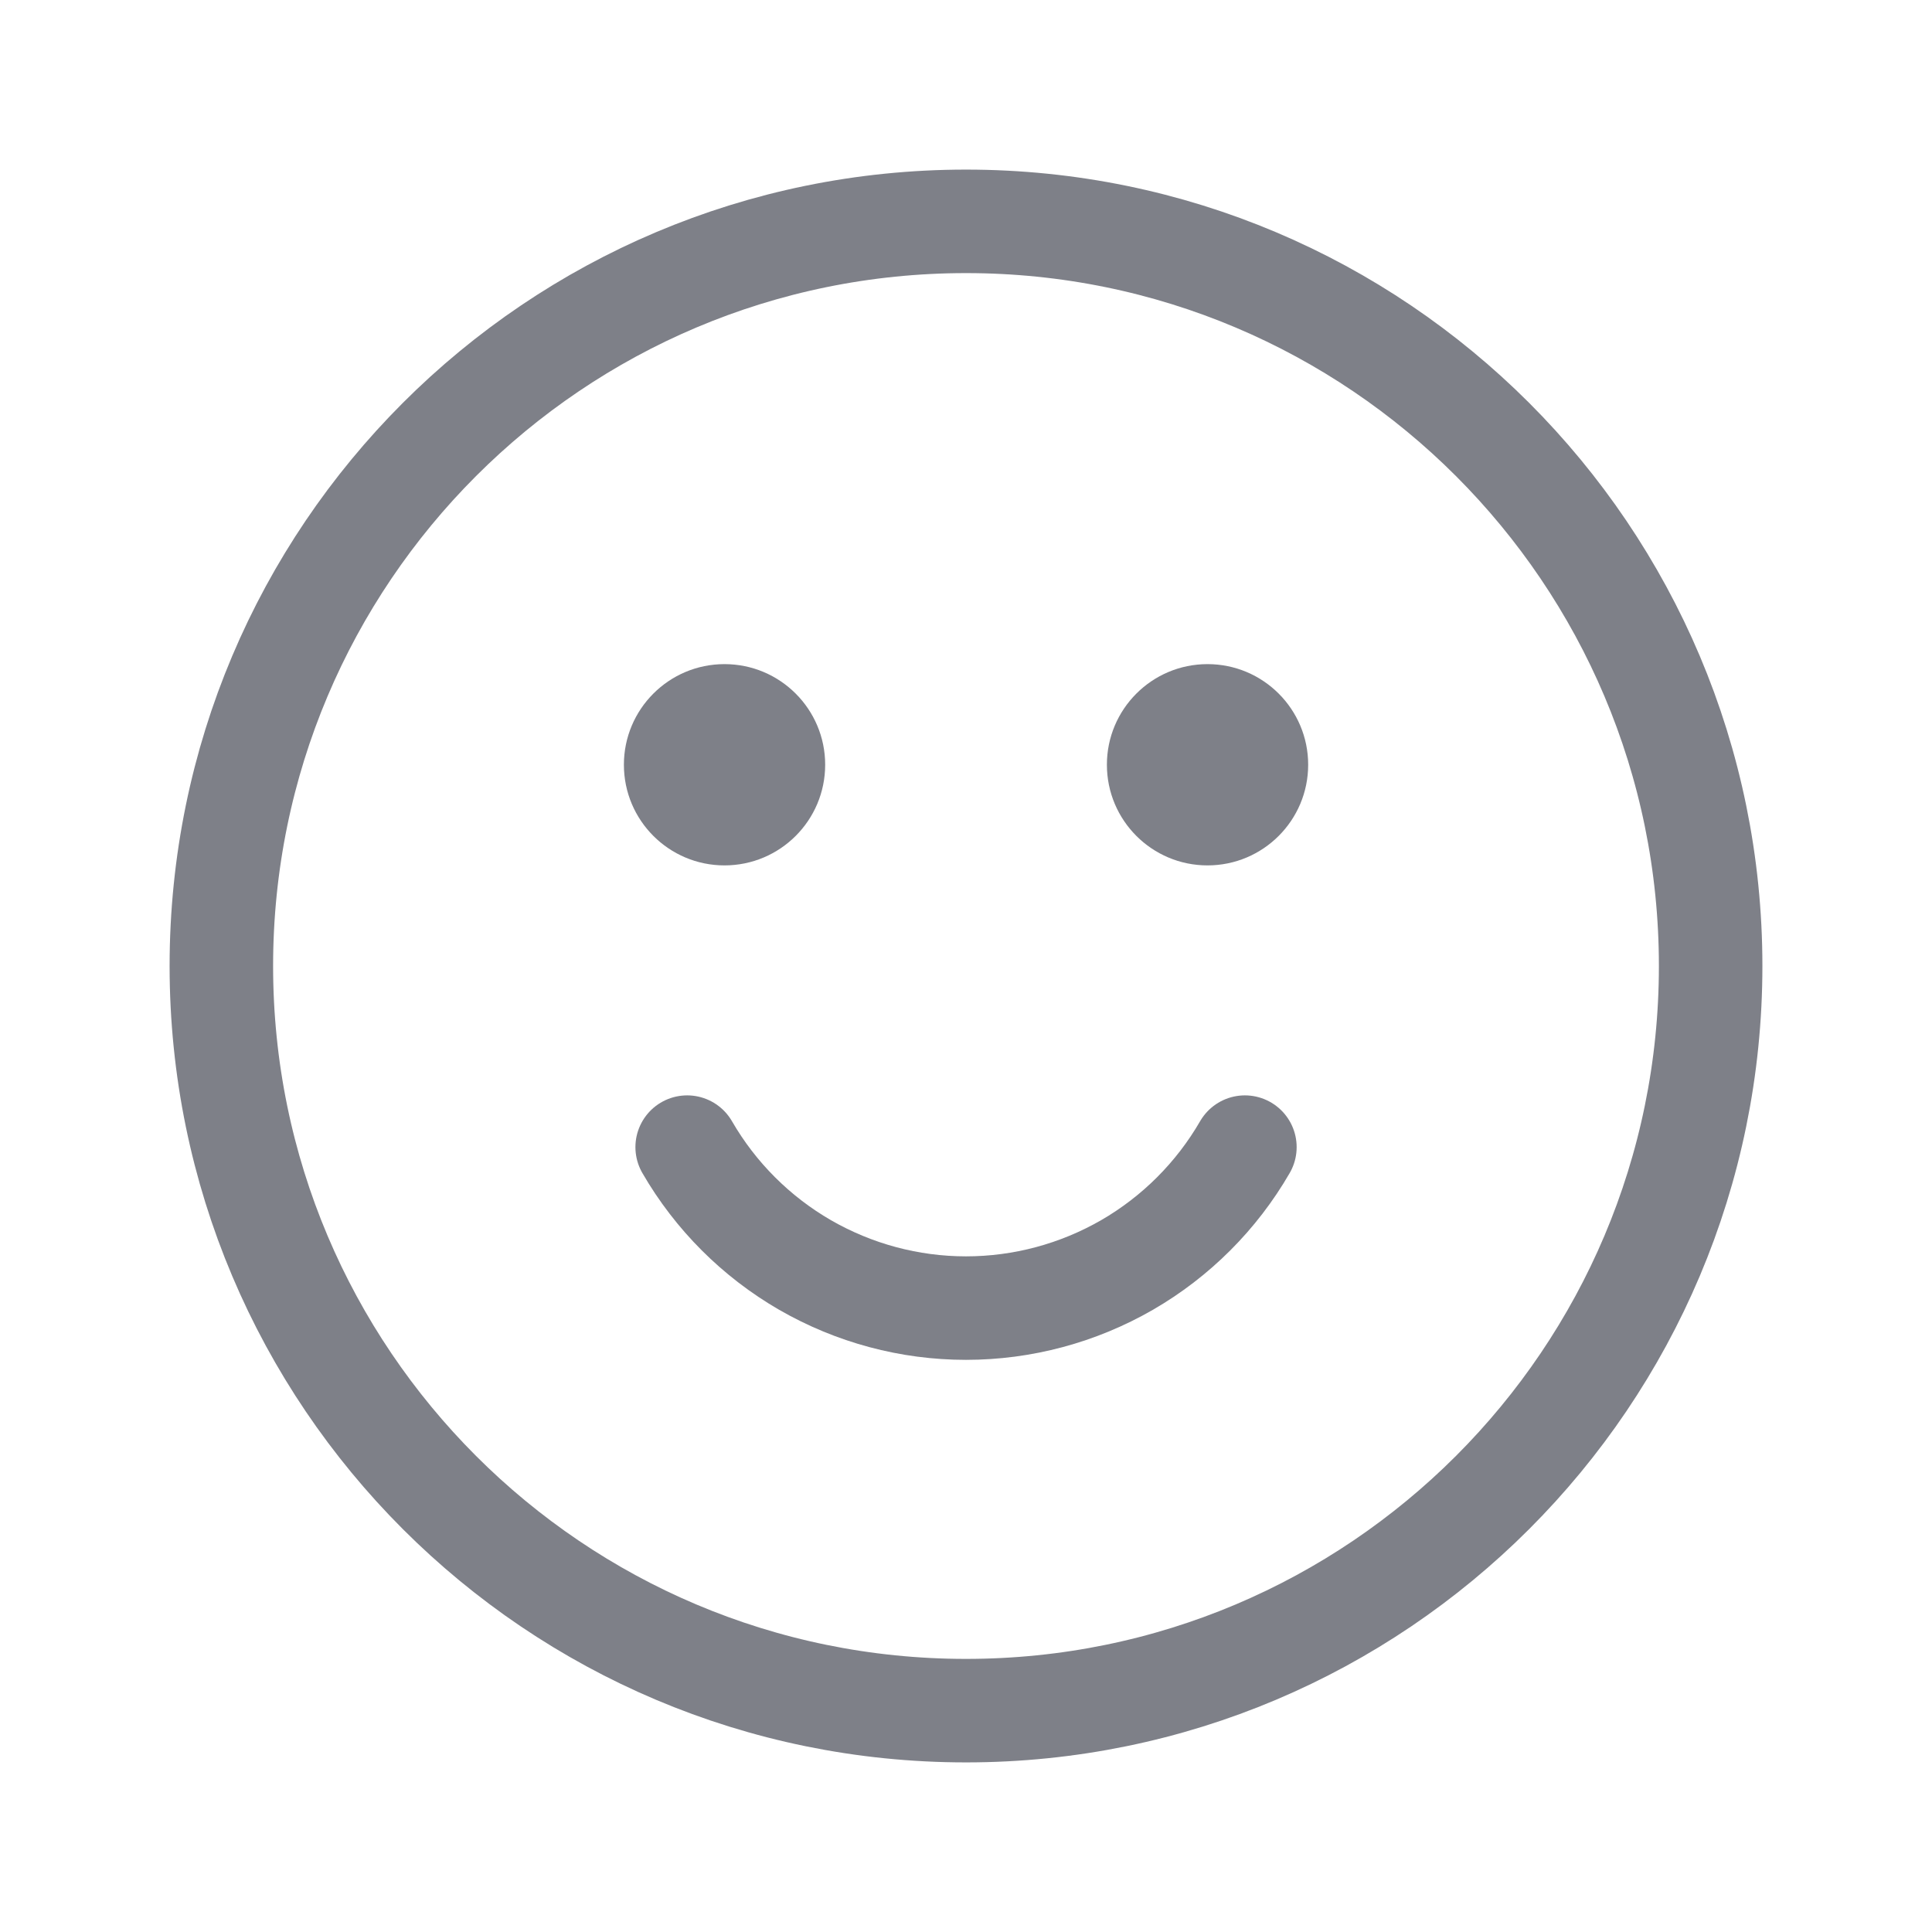 <svg width="28" height="28" viewBox="0 0 28 28" fill="none" xmlns="http://www.w3.org/2000/svg">
<path d="M14 24.792C19.96 24.792 24.792 19.96 24.792 14C24.792 8.04 19.96 3.208 14 3.208C8.04 3.208 3.208 8.04 3.208 14C3.208 19.96 8.04 24.792 14 24.792Z" stroke="#363946" stroke-opacity="0.64" stroke-width="1.5" stroke-linecap="round" stroke-linejoin="round"/>
<path d="M10.5 12.542C11.306 12.542 11.959 11.889 11.959 11.083C11.959 10.278 11.306 9.625 10.5 9.625C9.695 9.625 9.042 10.278 9.042 11.083C9.042 11.889 9.695 12.542 10.5 12.542Z" fill="#363946" fill-opacity="0.64"/>
<path d="M17.5 12.542C18.306 12.542 18.959 11.889 18.959 11.083C18.959 10.278 18.306 9.625 17.5 9.625C16.695 9.625 16.042 10.278 16.042 11.083C16.042 11.889 16.695 12.542 17.5 12.542Z" fill="#363946" fill-opacity="0.64"/>
<path d="M18.042 16.625C17.632 17.334 17.043 17.923 16.334 18.333C15.624 18.742 14.819 18.958 14 18.958C13.181 18.958 12.377 18.742 11.667 18.333C10.958 17.923 10.369 17.334 9.959 16.625" stroke="#363946" stroke-opacity="0.64" stroke-width="1.5" stroke-linecap="round" stroke-linejoin="round"/>
</svg>
